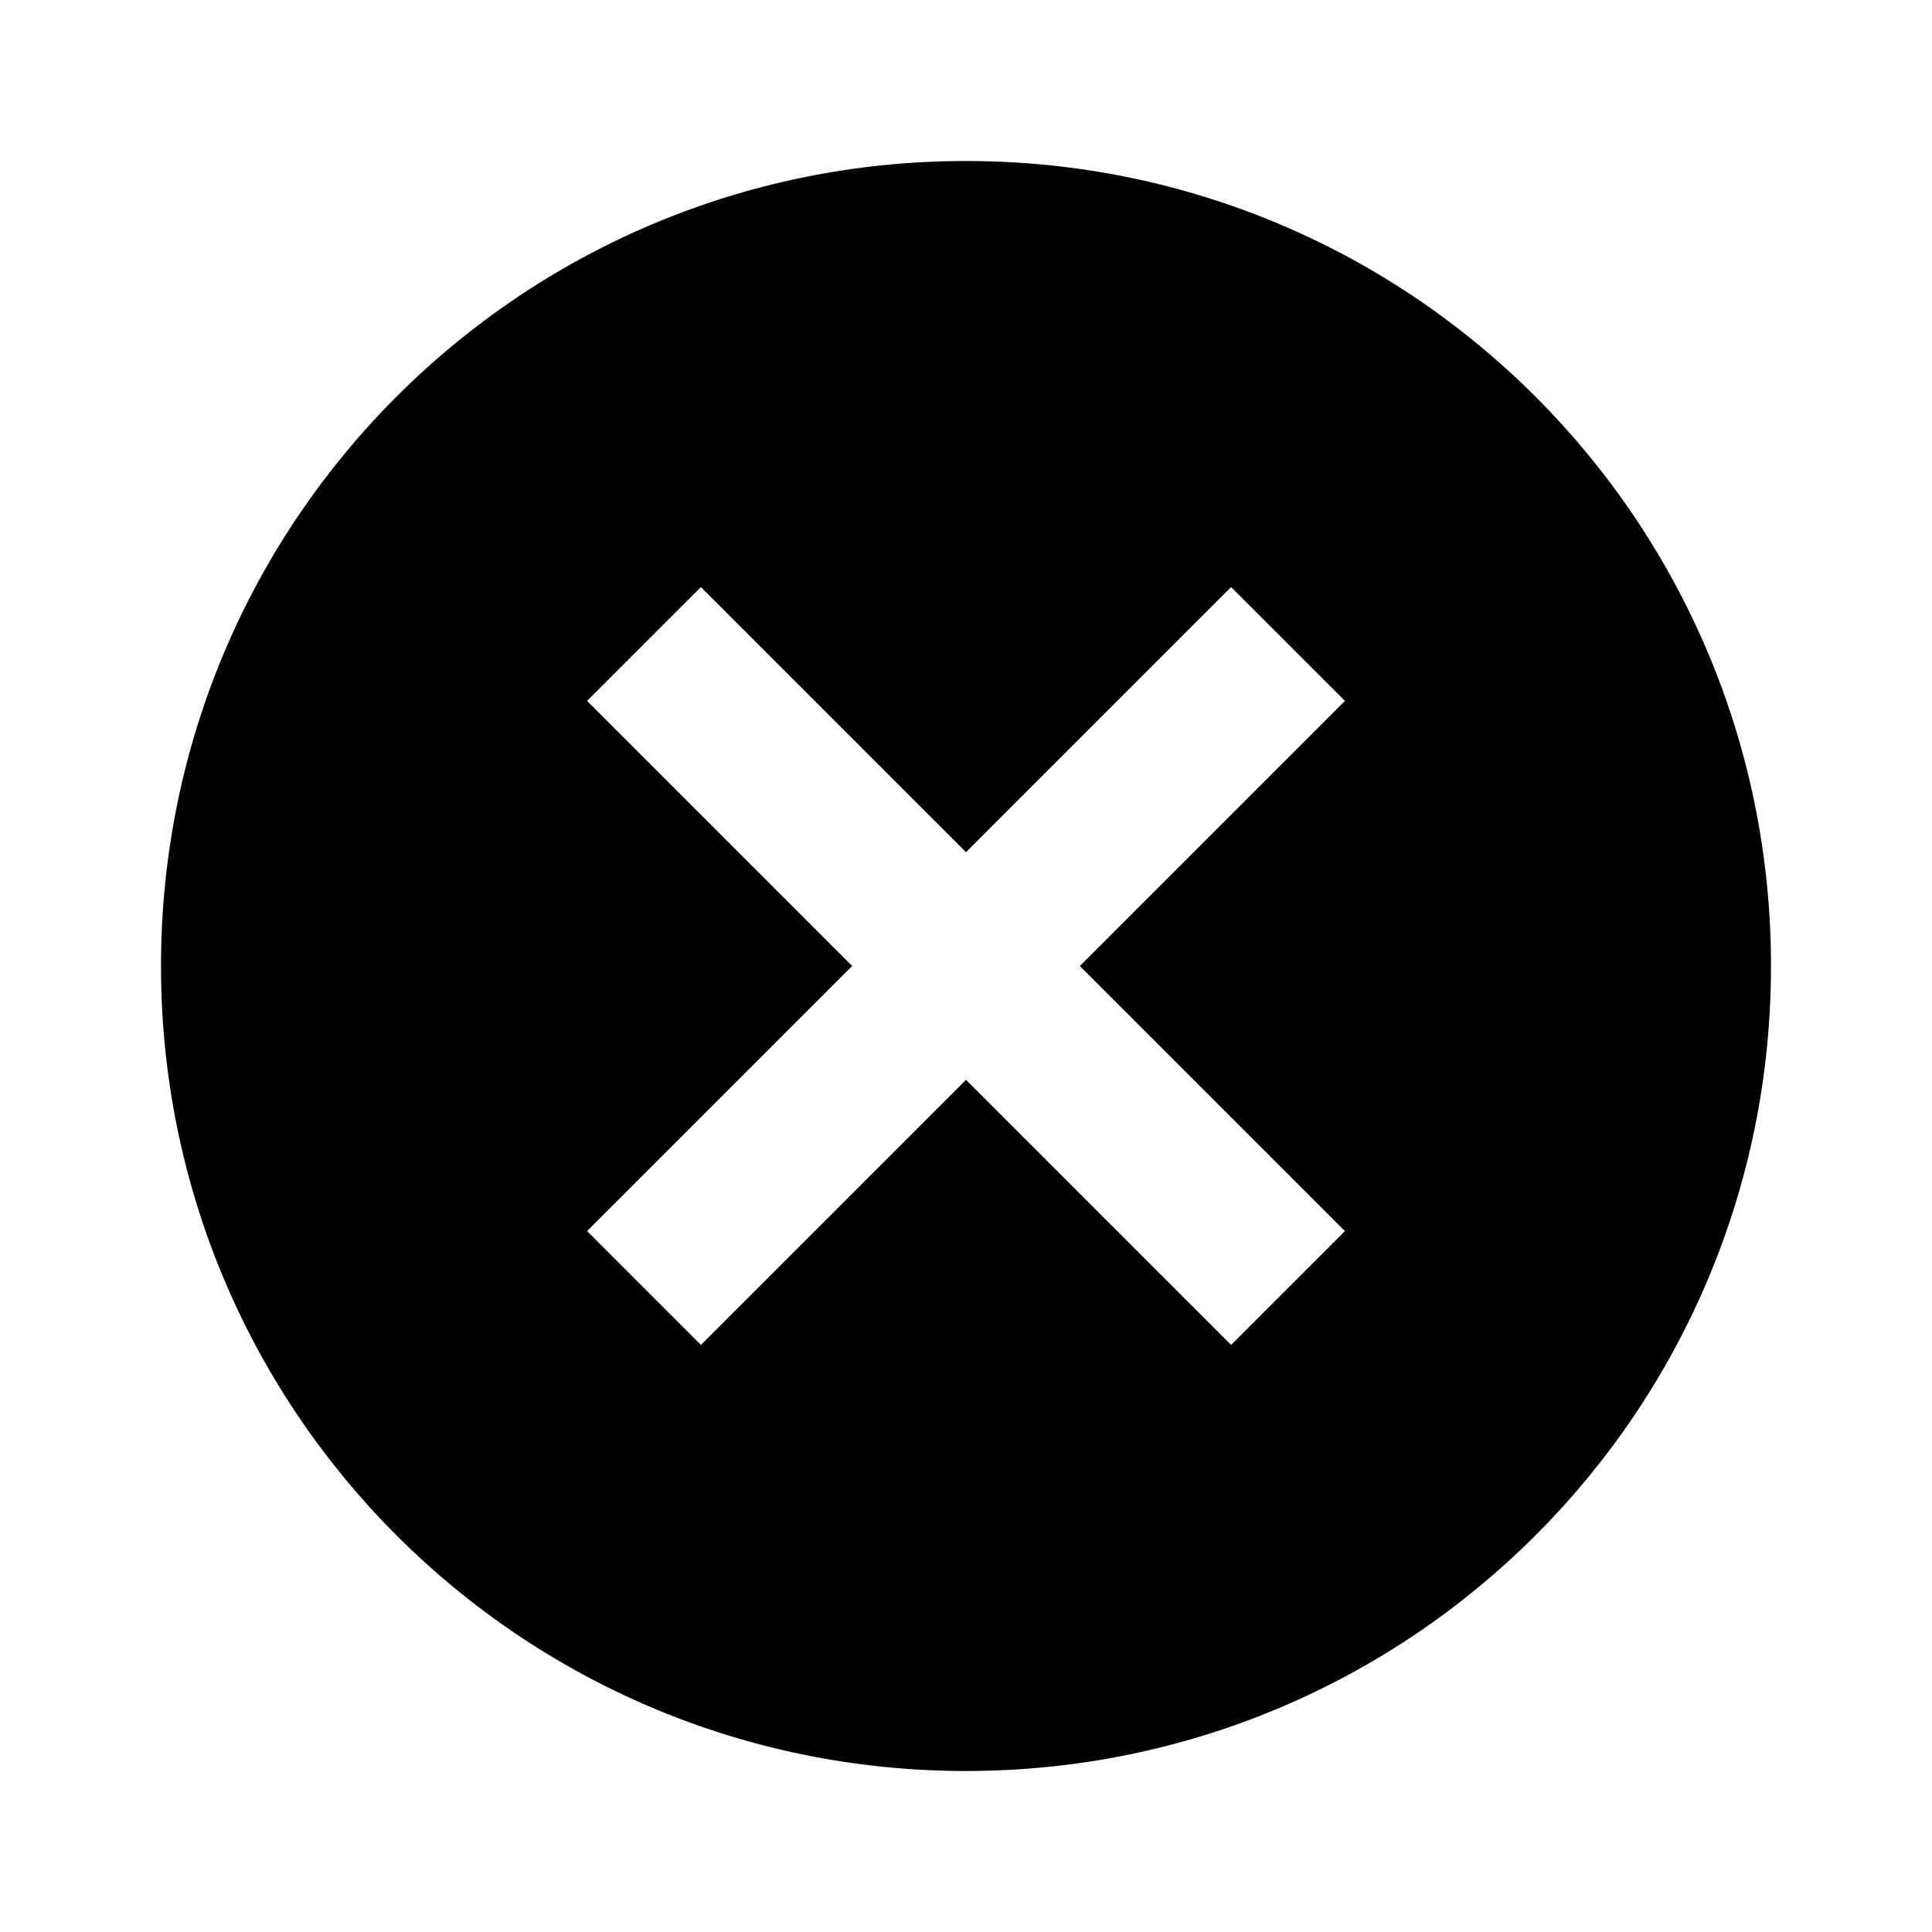 <?xml version="1.0" encoding="UTF-8"?>
<svg width="24px" height="24px" viewBox="0 0 24 24" version="1.1" xmlns="http://www.w3.org/2000/svg" xmlns:xlink="http://www.w3.org/1999/xlink">
    <!-- Generator: Sketch 51 (57462) - http://www.bohemiancoding.com/sketch -->
    <title>138 navigation - filled close</title>
    <desc>Created with Sketch.</desc>
    <defs></defs>
    <g id="Page-1" stroke="none" stroke-width="1" fill="none" fill-rule="evenodd">
        <g id="DA-iconset-alpha" transform="translate(-1512, -360)">
            <g id="icons/navigation/cancel" transform="translate(1512, 360)">
                <polygon id="bounds" points="0 0 24 0 24 24 0 24"></polygon>
                <path d="M12,2 C17.53,2 22,6.47 22,12 C22,17.53 17.53,22 12,22 C6.47,22 2,17.53 2,12 C2,6.47 6.47,2 12,2 Z M12,10.586 L8.707,7.293 L7.293,8.707 L10.586,12 L7.293,15.293 L8.707,16.707 L12,13.414 L15.293,16.707 L16.707,15.293 L13.414,12 L16.707,8.707 L15.293,7.293 L12,10.586 Z" id="Combined-Shape" fill="#000000" fill-rule="nonzero"></path>
            </g>
        </g>
    </g>
</svg>
